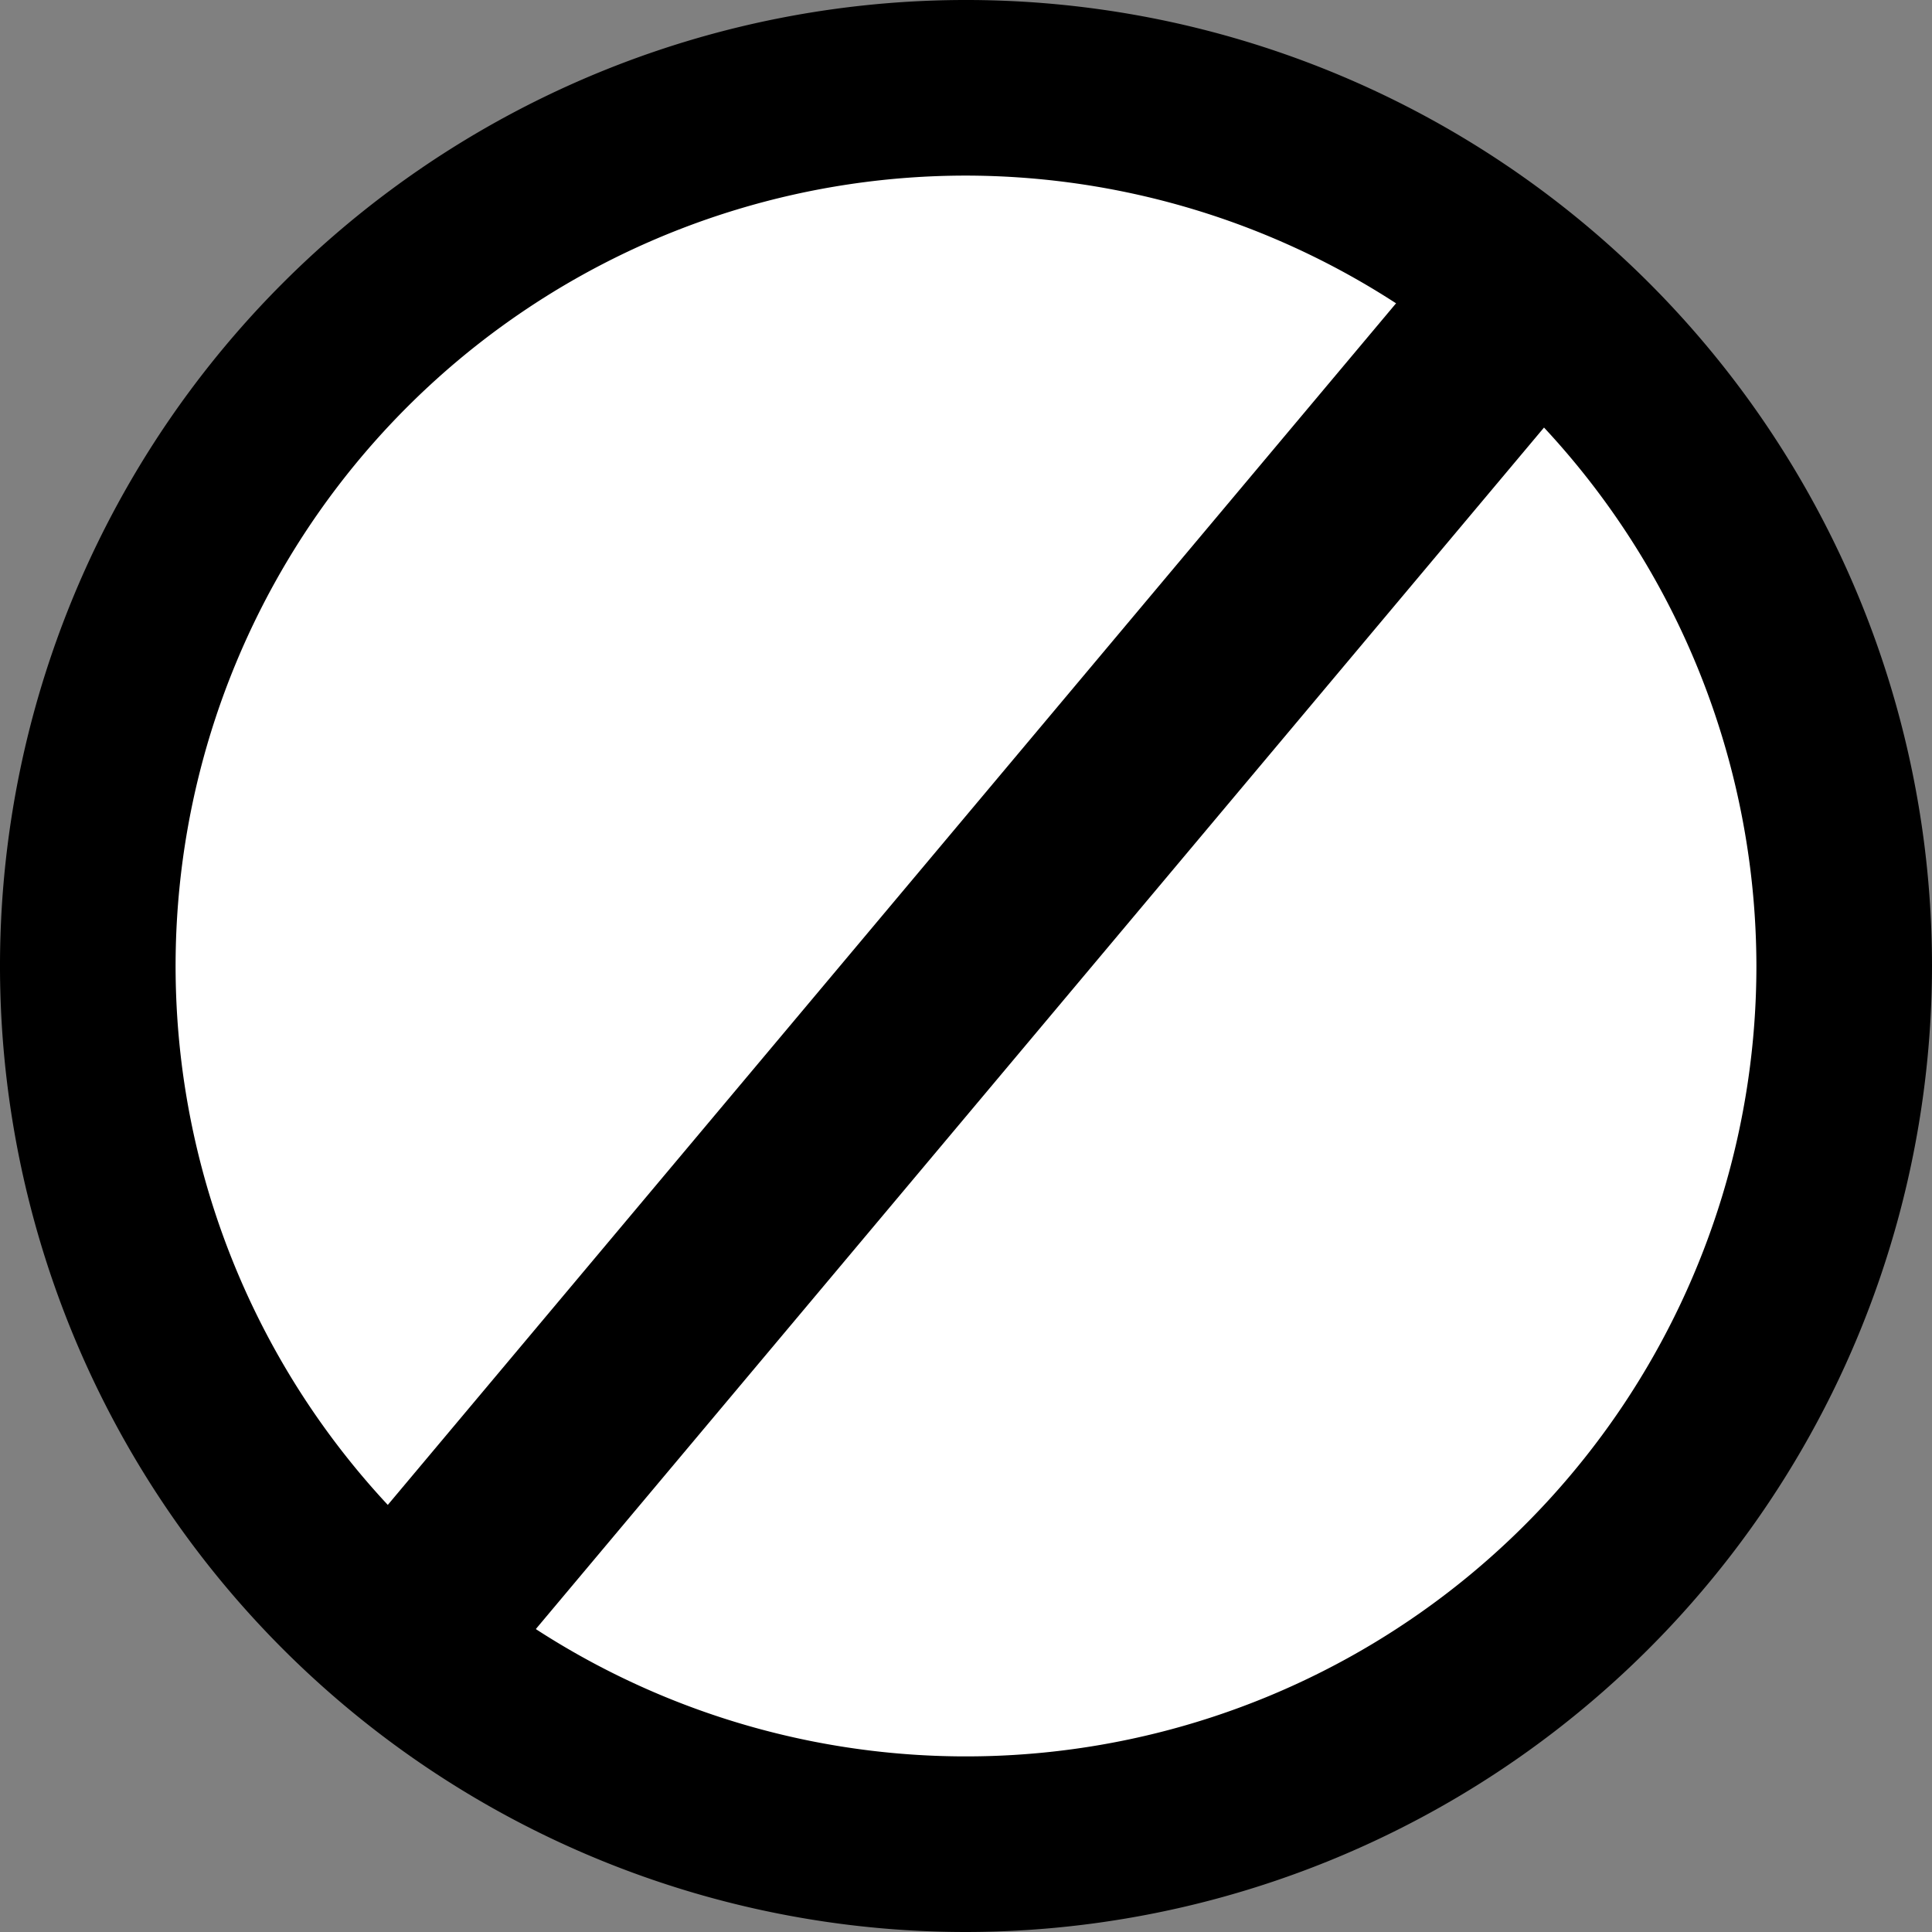 <svg id="Ebene_1" data-name="Ebene 1" xmlns="http://www.w3.org/2000/svg" viewBox="0 0 90 90">
  <rect x="0" y="0" width="90" height="90" fill="#808080" stroke="none"/>
  <title>no-container</title>
  <g>
    <circle cx="45" cy="45" r="40.91" style="fill: #fff"/>
    <path d="M50,95A45,45,0,1,1,95,50,45.05,45.05,0,0,1,50,95Zm0-81.82A36.82,36.82,0,1,0,86.82,50,36.87,36.87,0,0,0,50,13.18Z" transform="translate(-5 -5)"/>
  </g>
  <rect x="45.5" y="11.5" width="9" height="77" transform="translate(38.84 -25.44) rotate(40)"/>
</svg>
